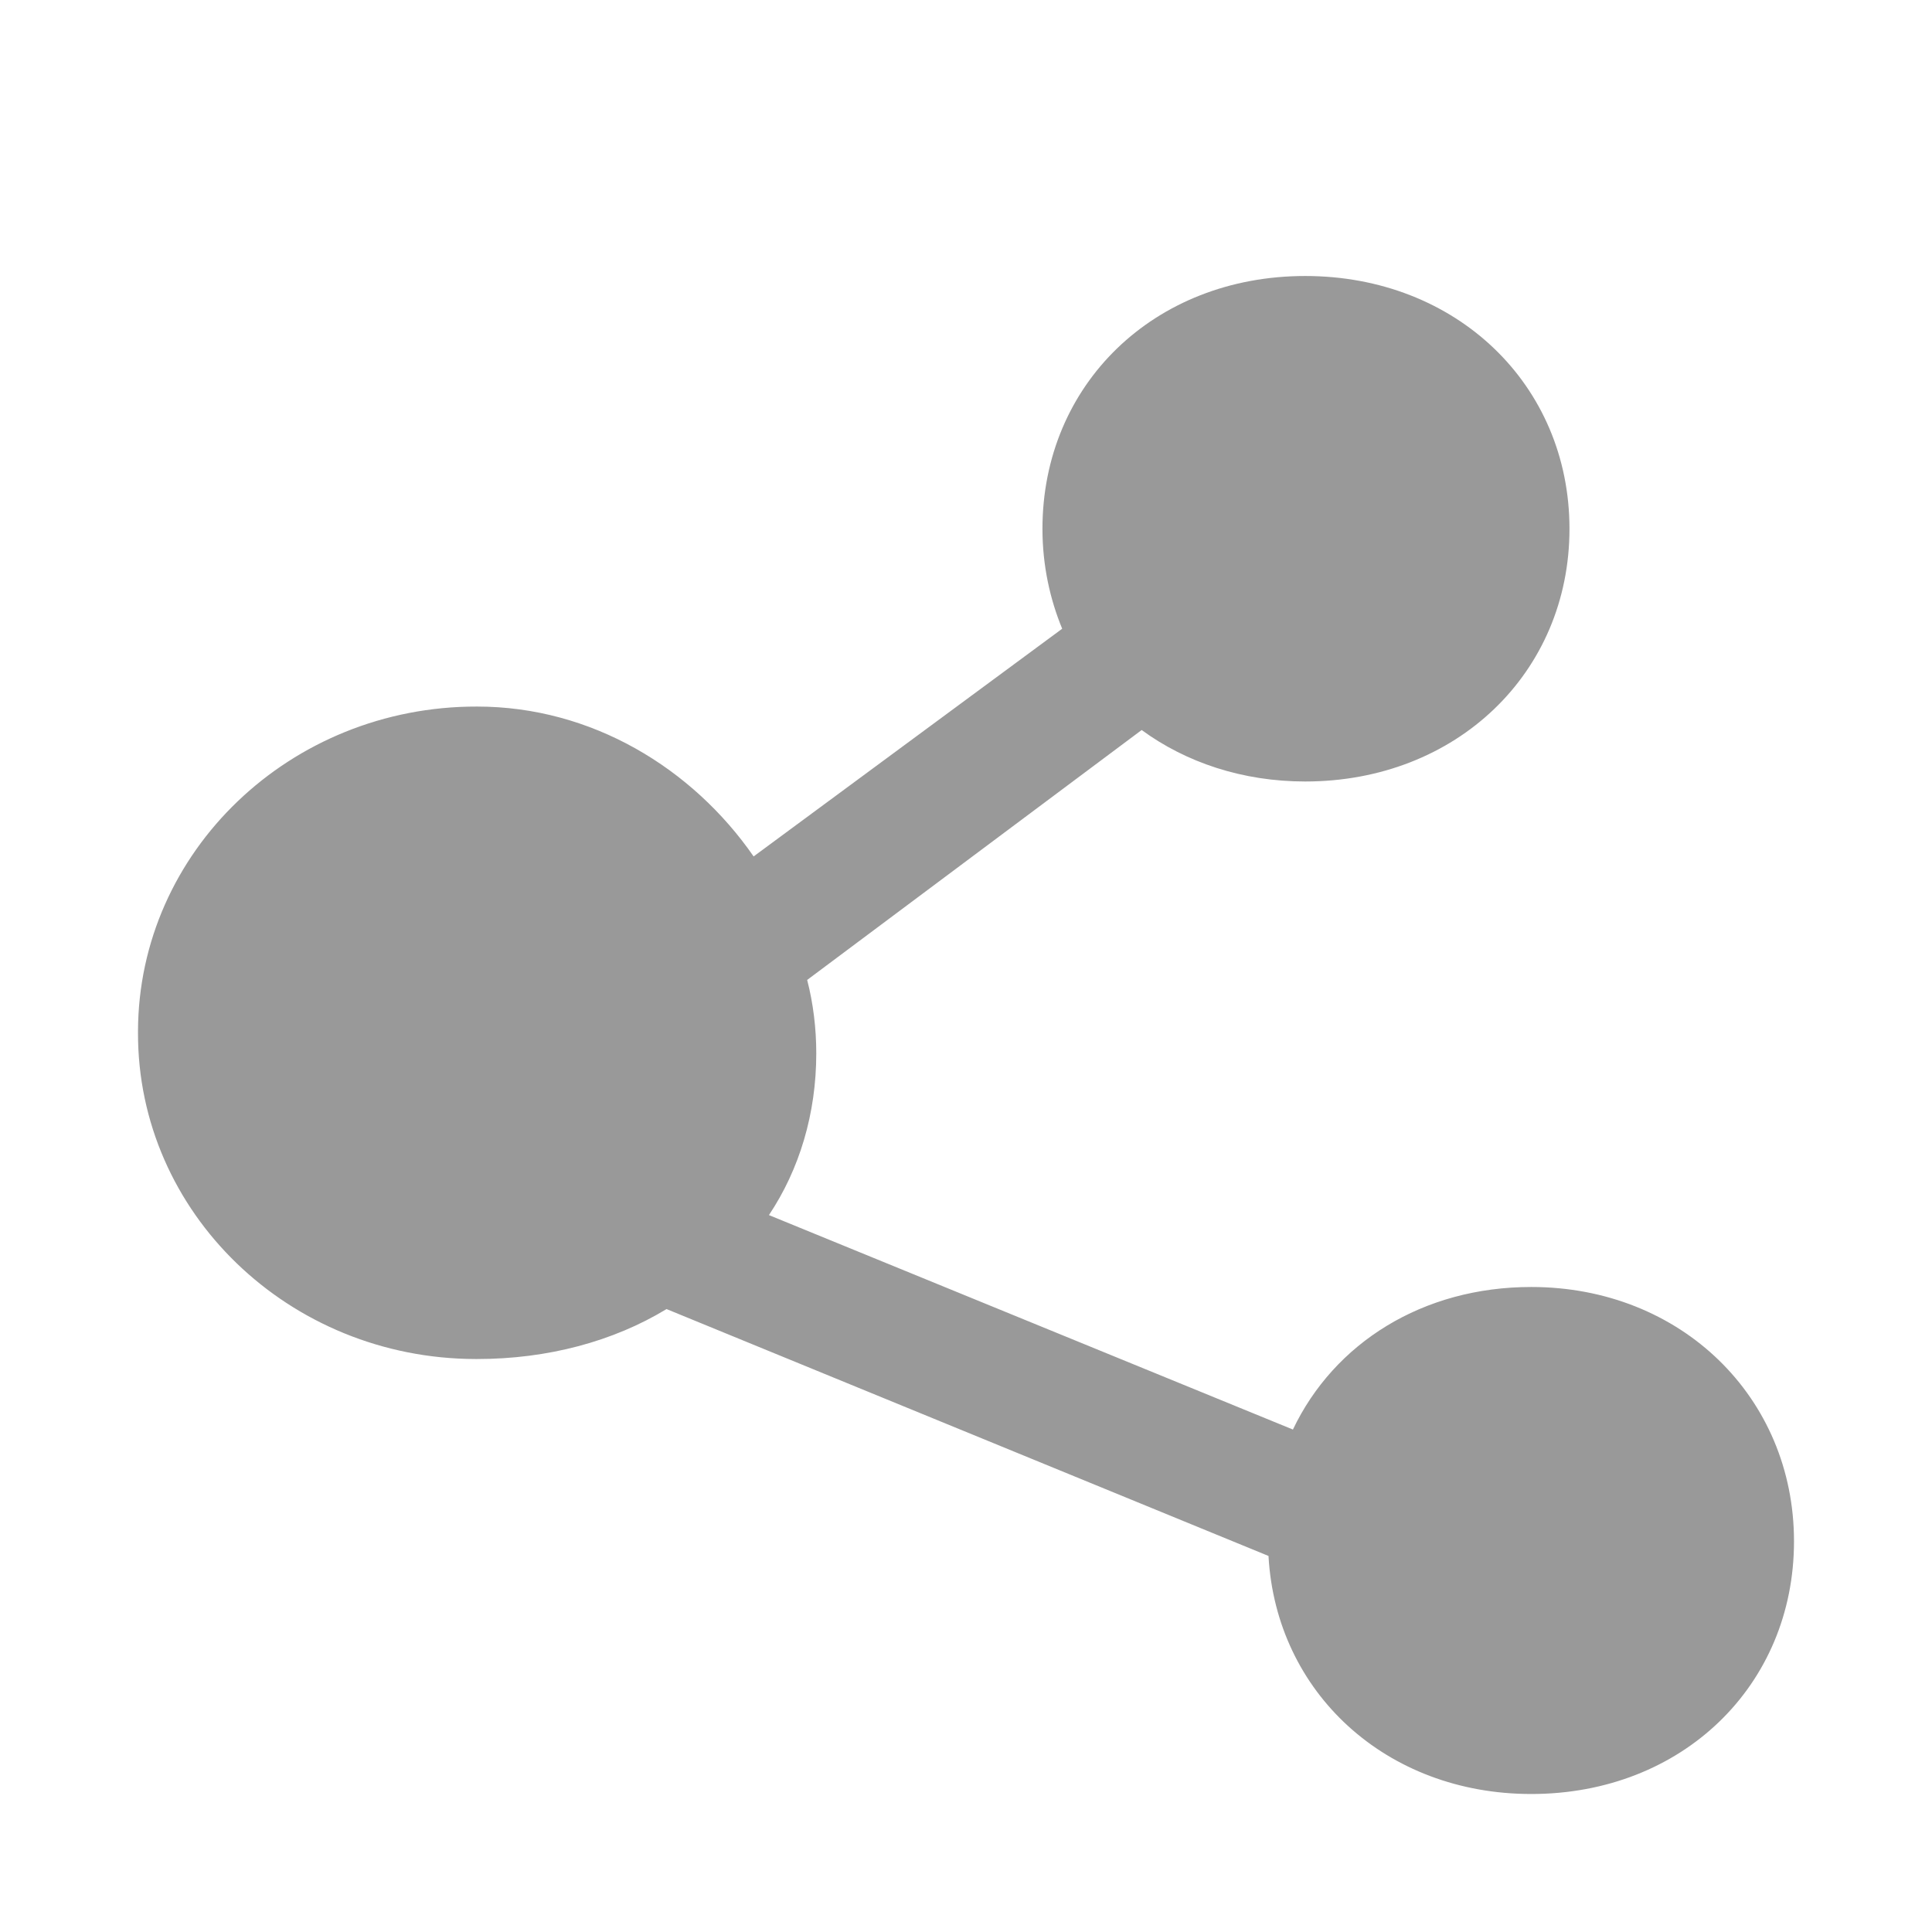 <?xml version="1.0" encoding="UTF-8"?>
<svg width="14px" height="14px" viewBox="0 0 14 14" version="1.1" xmlns="http://www.w3.org/2000/svg" xmlns:xlink="http://www.w3.org/1999/xlink">
    <!-- Generator: Sketch 61.2 (89653) - https://sketch.com -->
    <title>删除 (2)</title>
    <desc>Created with Sketch.</desc>
    <g id="11月23日" stroke="none" stroke-width="1" fill="none" fill-rule="evenodd">
        <g id="icon" transform="translate(-68, -84)" fill="#999999" fill-rule="nonzero">
            <g id="分享" transform="translate(68, 84)">
                <path d="M11.096,9.326 C10.31,9.326 9.668,9.731 9.369,10.359 L5.572,8.805 C5.793,8.474 5.915,8.07 5.915,7.633 C5.915,7.452 5.893,7.271 5.849,7.101 L8.273,5.29 C8.594,5.525 9.004,5.663 9.458,5.663 C10.554,5.663 11.373,4.875 11.373,3.832 C11.373,2.788 10.553,2 9.458,2 C8.362,2 7.554,2.788 7.554,3.832 C7.554,4.098 7.609,4.343 7.697,4.556 L5.461,6.206 C5.018,5.567 4.288,5.12 3.457,5.12 C2.104,5.117 1.003,6.17 1,7.473 C1,7.477 1,7.481 1,7.484 C0.997,8.787 2.093,9.846 3.447,9.848 L3.458,9.848 C3.967,9.848 4.443,9.721 4.83,9.486 L9.192,11.275 C9.247,12.265 10.044,13 11.096,13 C12.192,13 13,12.212 13,11.169 C13,10.125 12.181,9.326 11.096,9.326 L11.096,9.326 L11.096,9.326 Z" id="路径"></path>
            </g>
        </g>
    </g>
</svg>